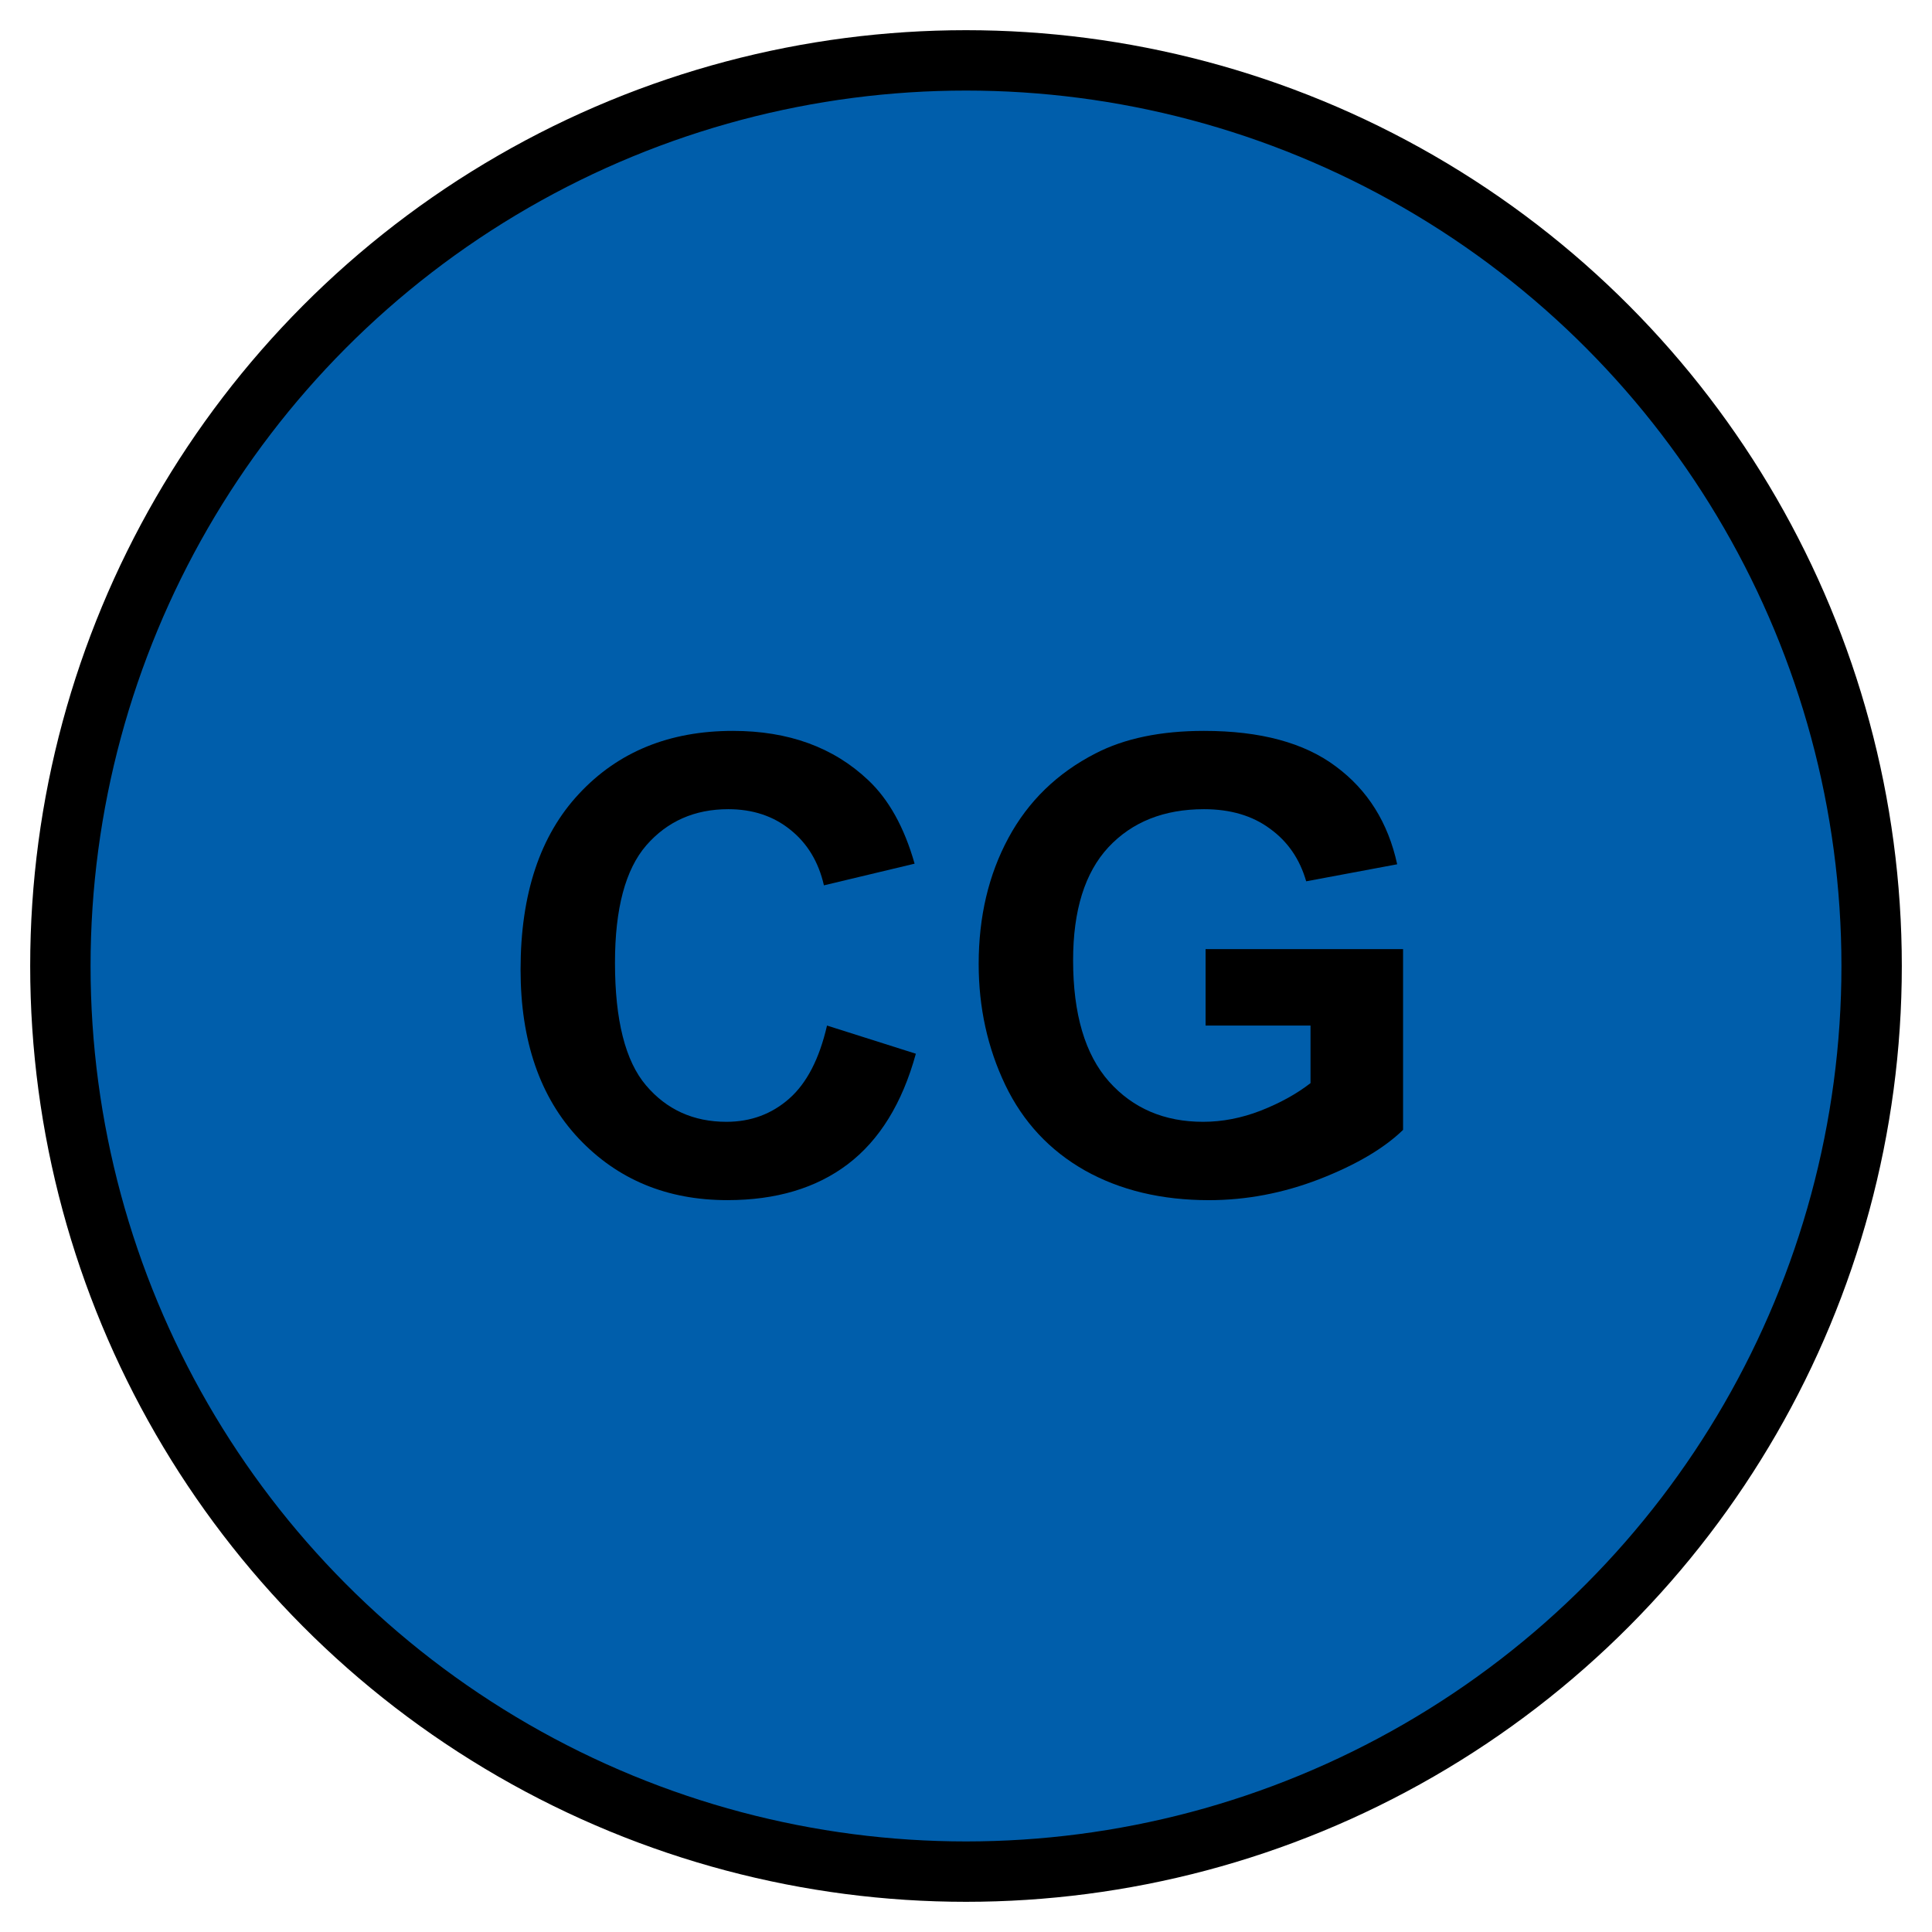 <?xml version="1.0" encoding="UTF-8" standalone="no"?>
<svg
   version="1.2"
   width="128"
   height="128"
   viewBox="36 36 128 128"
   id="svg1340"
   sodipodi:docname="nCG.svg"
   inkscape:version="1.2 (dc2aedaf03, 2022-05-15)"
   xmlns:inkscape="http://www.inkscape.org/namespaces/inkscape"
   xmlns:sodipodi="http://sodipodi.sourceforge.net/DTD/sodipodi-0.dtd"
   xmlns="http://www.w3.org/2000/svg"
   xmlns:svg="http://www.w3.org/2000/svg">
  <defs
     id="defs1344" />
  <sodipodi:namedview
     id="namedview1342"
     pagecolor="#505050"
     bordercolor="#eeeeee"
     borderopacity="1"
     inkscape:showpageshadow="0"
     inkscape:pageopacity="0"
     inkscape:pagecheckerboard="0"
     inkscape:deskcolor="#505050"
     showgrid="false"
     inkscape:zoom="6.5390625"
     inkscape:cx="64.076464"
     inkscape:cy="64.076464"
     inkscape:window-width="1920"
     inkscape:window-height="1017"
     inkscape:window-x="-8"
     inkscape:window-y="-8"
     inkscape:window-maximized="1"
     inkscape:current-layer="svg1340" />
  <circle
     cx="100"
     cy="100"
     r="60"
     stroke-width="4"
     stroke="black"
     fill="rgb(0,94,171)"
     fill-opacity="1"
     id="circle1336" />
  <g
     aria-label="CG"
     id="text1338"
     style="font-weight:bold;font-size:42px;font-family:Arial;text-anchor:middle;stroke-width:4">
    <path
       d="m 90.792,103.946 5.886,1.866 q -1.354,4.922 -4.512,7.321 -3.138,2.379 -7.978,2.379 -5.988,0 -9.844,-4.081 -3.855,-4.102 -3.855,-11.197 0,-7.506 3.876,-11.648 3.876,-4.163 10.192,-4.163 5.517,0 8.962,3.261 2.051,1.928 3.076,5.537 L 90.587,94.656 Q 90.054,92.318 88.352,90.965 86.67,89.611 84.25,89.611 q -3.343,0 -5.435,2.399 -2.071,2.399 -2.071,7.772 0,5.701 2.051,8.121 2.051,2.42 5.332,2.42 2.42,0 4.163,-1.538 1.743,-1.538 2.502,-4.84 z"
       id="path2161" />
    <path
       d="m 115.873,103.946 v -5.065 h 13.084 v 11.977 q -1.907,1.846 -5.537,3.261 -3.609,1.395 -7.321,1.395 -4.717,0 -8.224,-1.969 -3.507,-1.989 -5.271,-5.66 -1.764,-3.691 -1.764,-8.019 0,-4.696 1.969,-8.347 1.969,-3.65 5.763,-5.599 2.892,-1.497 7.198,-1.497 5.599,0 8.736,2.358 3.158,2.338 4.061,6.48 l -6.029,1.128 q -0.636,-2.215 -2.399,-3.486 -1.743,-1.292 -4.368,-1.292 -3.979,0 -6.337,2.522 -2.338,2.522 -2.338,7.485 0,5.353 2.379,8.039 2.379,2.666 6.234,2.666 1.907,0 3.814,-0.738 1.928,-0.759 3.302,-1.825 v -3.814 z"
       id="path2163" />
  </g>
</svg>
